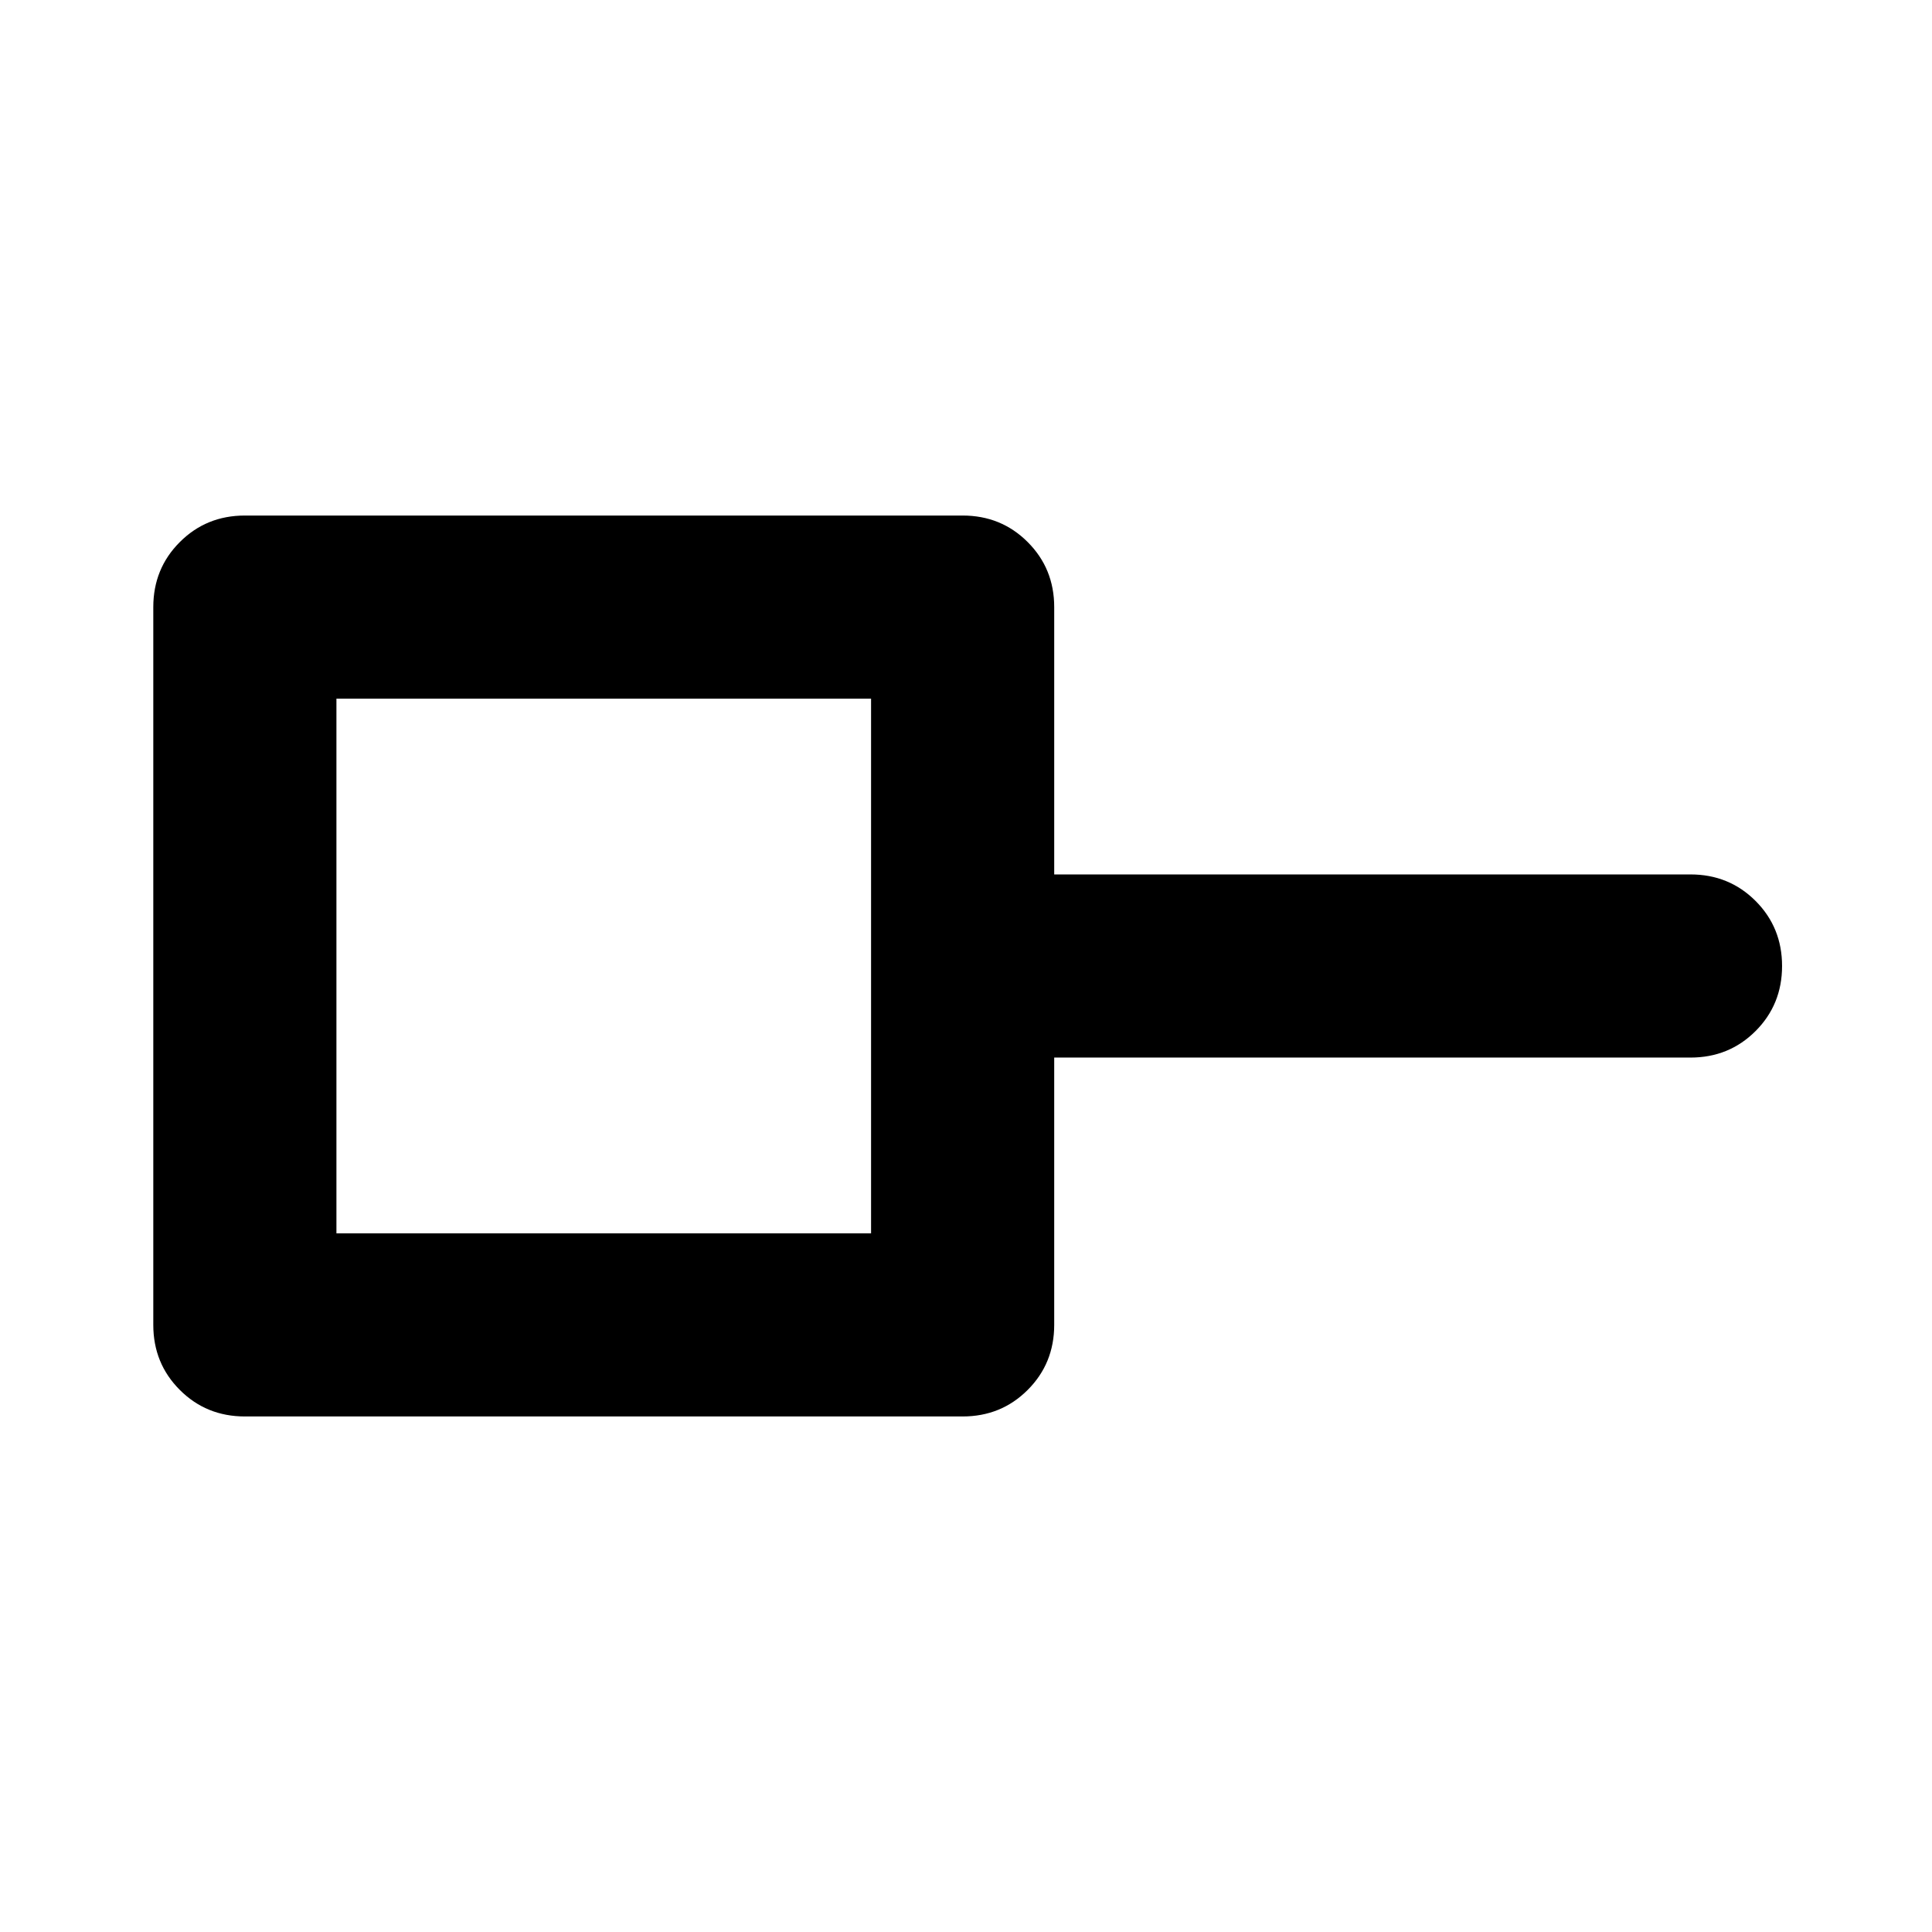 <svg xmlns="http://www.w3.org/2000/svg" height="24" viewBox="0 -960 960 960" width="24"><path d="M167.17-347.17h265.66v-265.66H167.17v265.66Zm-45.5 91q-19.15 0-32.32-13.18-13.18-13.17-13.18-32.32v-356.66q0-19.15 13.18-32.32 13.17-13.18 32.32-13.18h356.66q19.15 0 32.32 13.18 13.18 13.17 13.18 32.32v132.83H840q19.15 0 32.33 13.17Q885.5-499.15 885.5-480t-13.17 32.33Q859.15-434.5 840-434.5H523.83v132.83q0 19.15-13.18 32.32-13.17 13.18-32.32 13.18H121.67ZM300-480Z"/></svg>